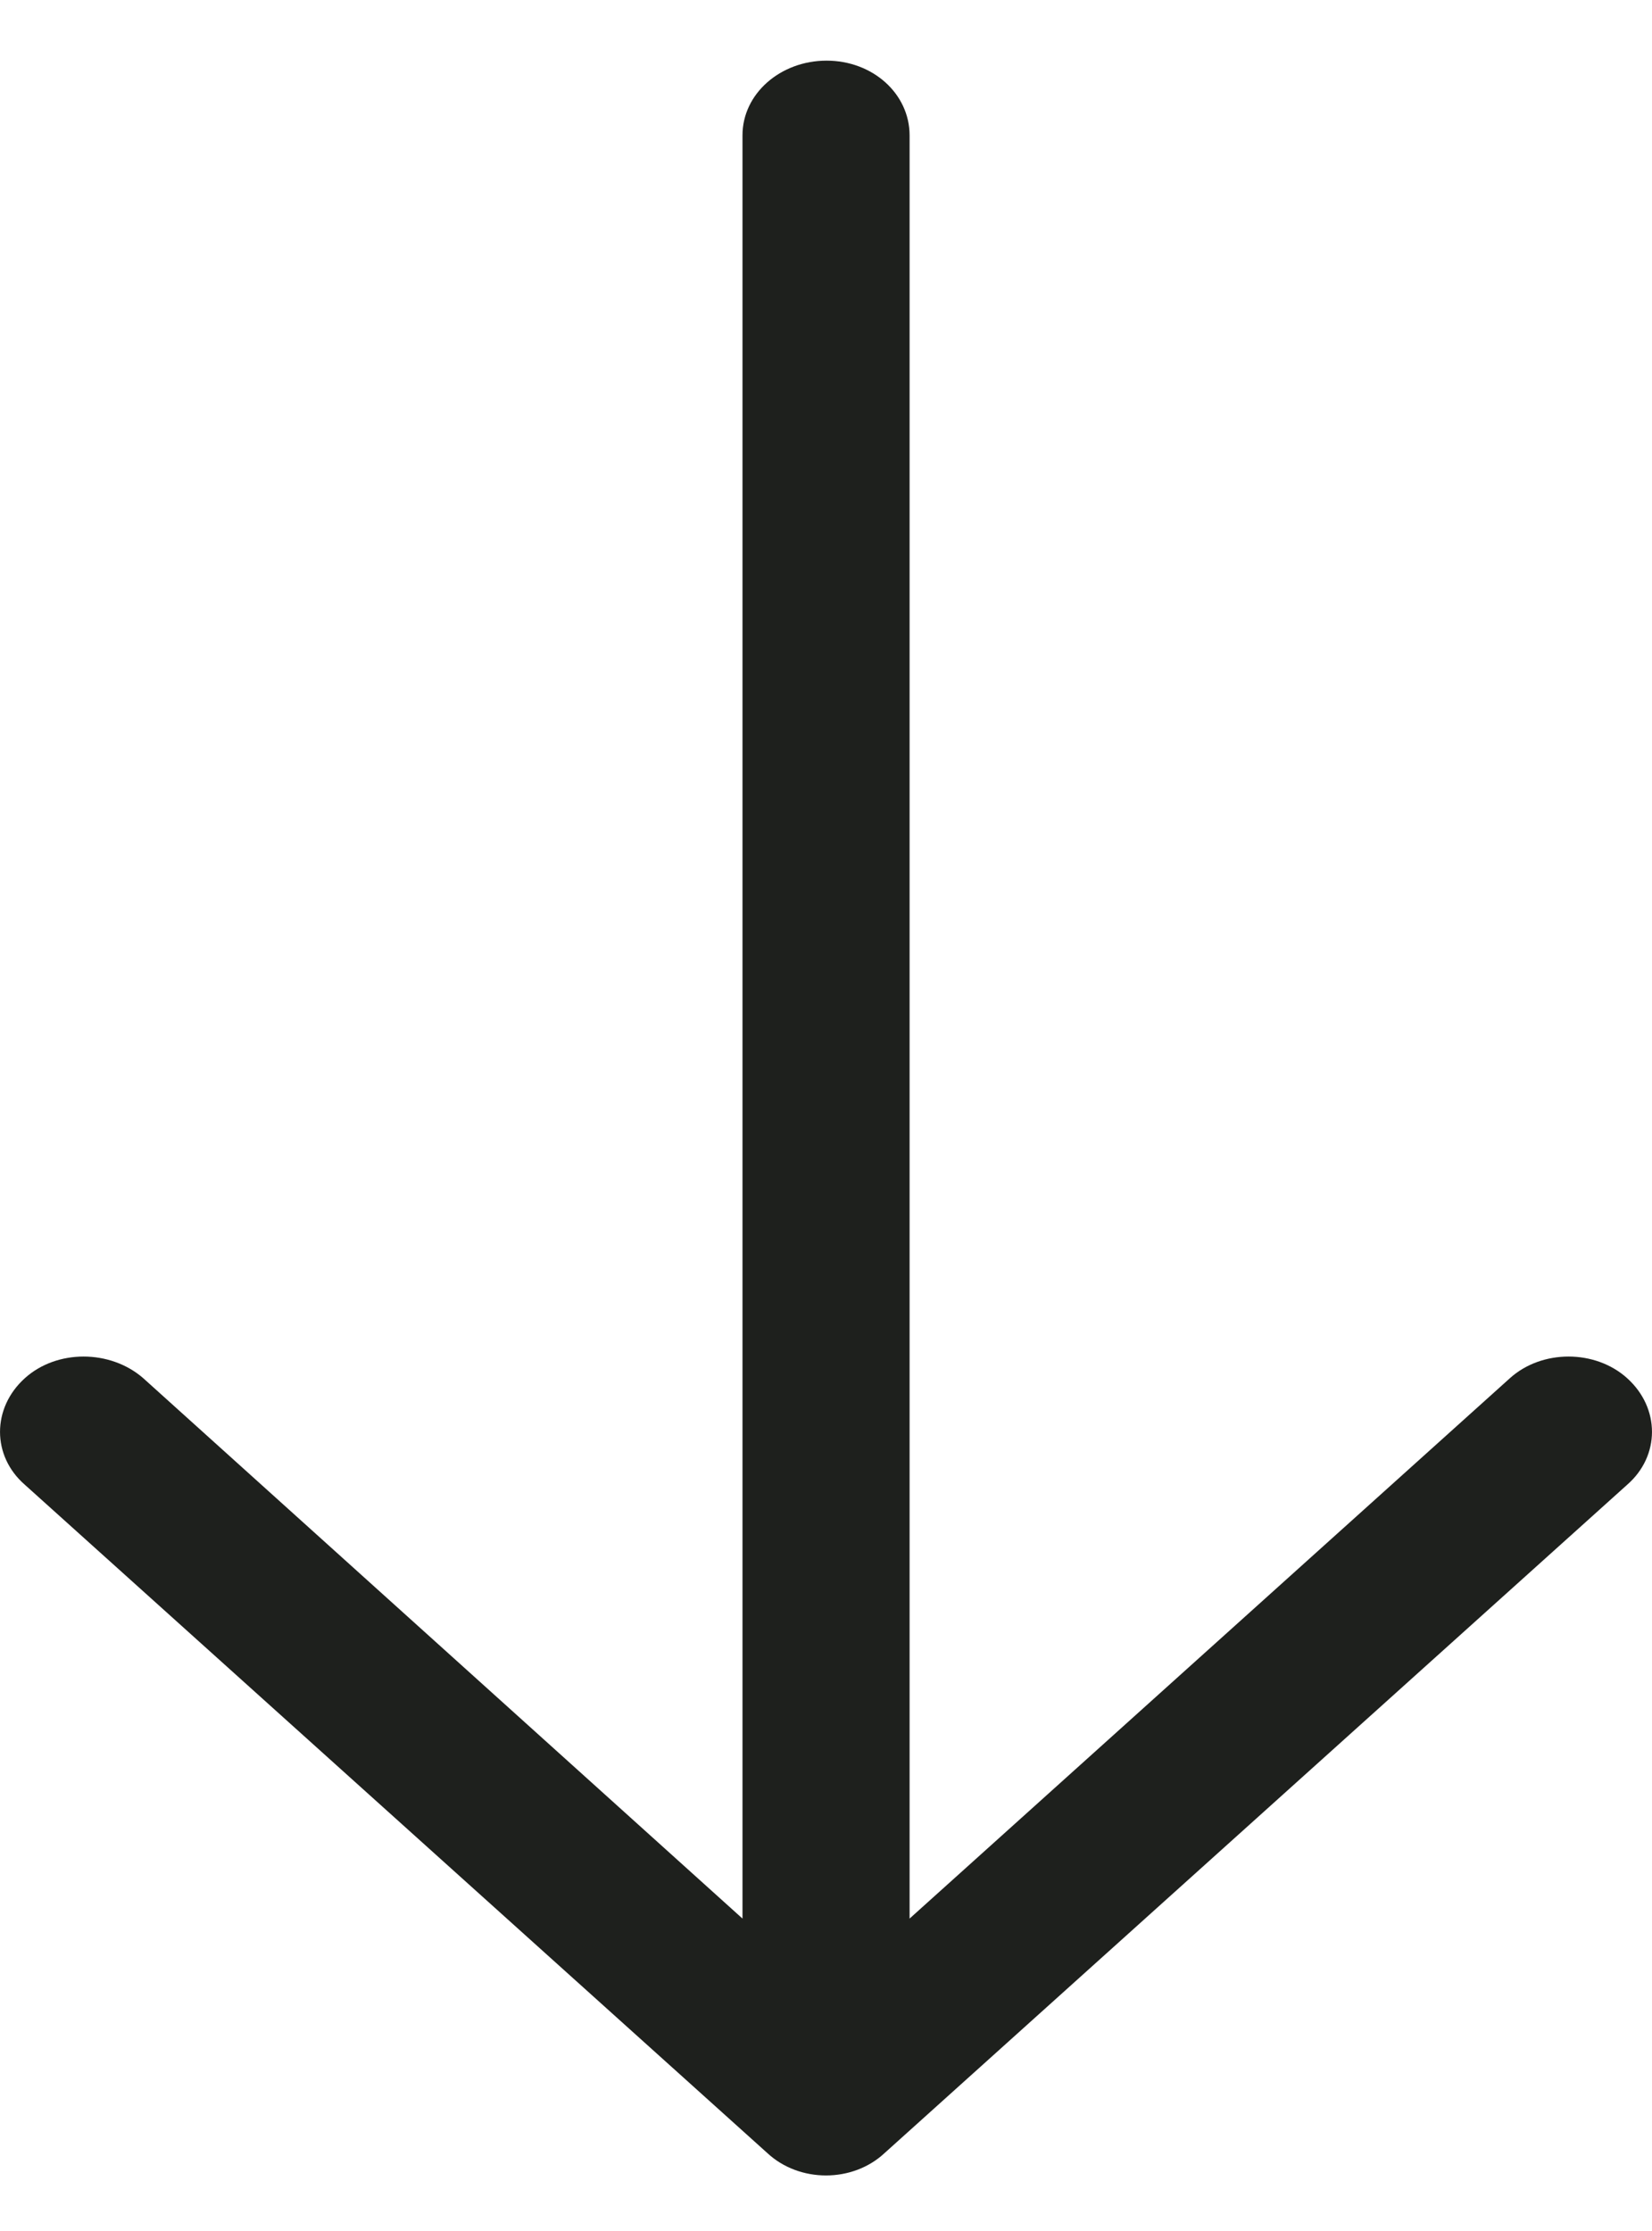 <svg width="20" height="27" viewBox="0 0 20 27" version="1.1" xmlns="http://www.w3.org/2000/svg" xmlns:xlink="http://www.w3.org/1999/xlink">
<title>right-arrow</title>
<desc>Created using Figma</desc>
<g id="Canvas" transform="translate(-382 92)">
<g id="right-arrow">
<g id="Vector">
<use xlink:href="#path0_fill" transform="matrix(6.69892e-17 1 -1 5.59702e-17 402 -91.266)" fill="#1E201D"/>
</g>
</g>
</g>
<defs>
<path id="path0_fill" d="M 17.235 0.301C 16.886 -0.1 16.306 -0.1 15.945 0.301C 15.596 0.688 15.596 1.333 15.945 1.72L 22.485 8.988L 0.903 8.988C 0.4 8.989 0 9.434 0 9.993C 0 10.552 0.4 11.011 0.903 11.011L 22.485 11.011L 15.945 18.266C 15.596 18.667 15.596 19.313 15.945 19.699C 16.306 20.1 16.887 20.1 17.235 19.699L 25.323 10.71C 25.684 10.322 25.684 9.678 25.323 9.291L 17.235 0.301Z"/>
</defs>
</svg>
